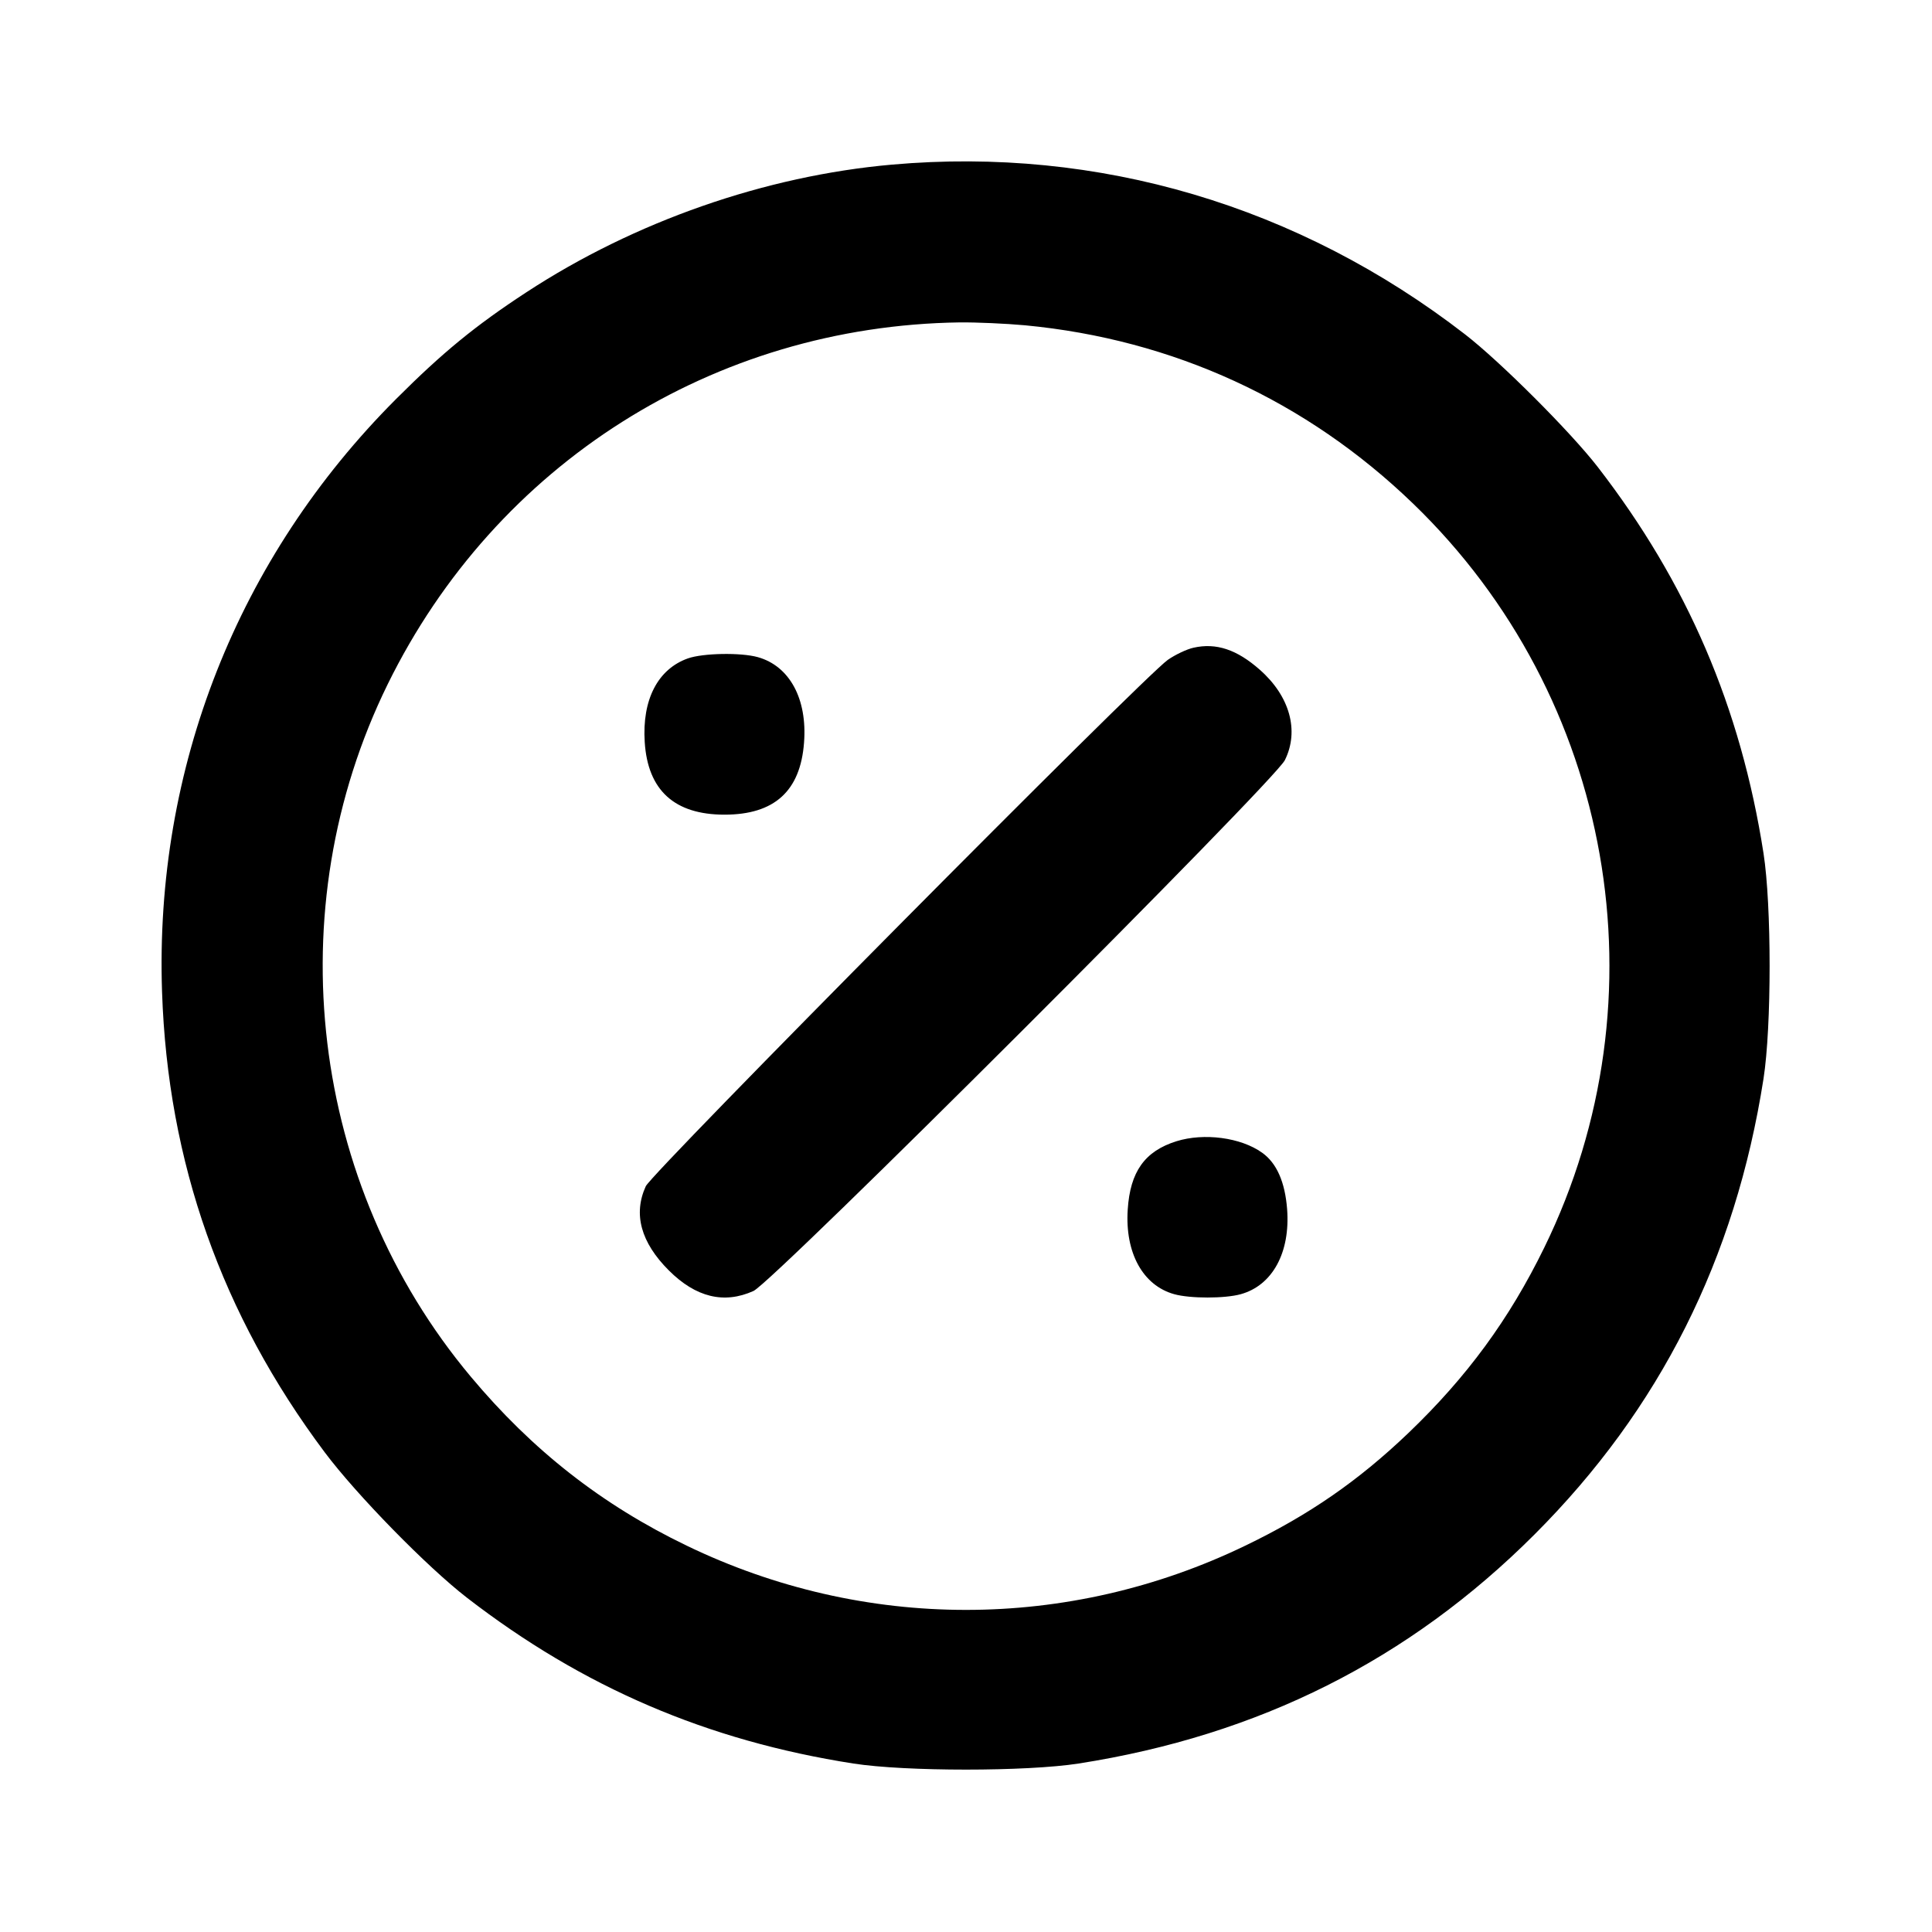 <svg xmlns="http://www.w3.org/2000/svg" width="24" height="24" viewBox="0 0 24 24" fill="none" stroke="currentColor" stroke-width="2" stroke-linecap="round" stroke-linejoin="round" class="icon icon-tabler icons-tabler-outline icon-tabler-circle-percentage"><path d="M11.080 2.045 C 9.507 2.184,7.883 2.751,6.540 3.630 C 5.905 4.045,5.499 4.378,4.919 4.958 C 2.953 6.926,1.919 9.544,2.013 12.320 C 2.084 14.439,2.752 16.328,4.033 18.040 C 4.430 18.570,5.305 19.464,5.800 19.847 C 7.242 20.961,8.787 21.624,10.600 21.907 C 11.247 22.008,12.753 22.008,13.400 21.907 C 15.638 21.557,17.504 20.620,19.062 19.062 C 20.620 17.504,21.557 15.638,21.907 13.400 C 22.008 12.753,22.008 11.247,21.907 10.600 C 21.624 8.786,20.959 7.238,19.847 5.800 C 19.510 5.365,18.639 4.494,18.200 4.154 C 16.133 2.555,13.646 1.818,11.080 2.045 M12.734 4.041 C 14.574 4.216,16.228 4.976,17.554 6.256 C 20.043 8.658,20.702 12.394,19.183 15.499 C 18.749 16.387,18.223 17.105,17.496 17.801 C 16.876 18.394,16.262 18.819,15.471 19.200 C 13.267 20.265,10.733 20.265,8.529 19.200 C 7.477 18.693,6.612 18.015,5.847 17.100 C 3.848 14.711,3.440 11.302,4.816 8.500 C 6.162 5.760,8.867 4.049,11.920 4.005 C 12.129 4.003,12.495 4.019,12.734 4.041 M14.827 8.046 C 14.743 8.064,14.599 8.133,14.507 8.197 C 14.207 8.407,8.099 14.565,8.022 14.736 C 7.864 15.082,7.961 15.434,8.308 15.781 C 8.643 16.116,8.994 16.202,9.360 16.037 C 9.605 15.927,15.827 9.711,15.961 9.443 C 16.142 9.079,16.023 8.648,15.650 8.320 C 15.365 8.068,15.107 7.983,14.827 8.046 M8.545 8.179 C 8.171 8.312,7.975 8.692,8.009 9.218 C 8.047 9.818,8.379 10.120,9.000 10.120 C 9.620 10.120,9.943 9.827,9.988 9.225 C 10.030 8.681,9.808 8.273,9.413 8.163 C 9.200 8.104,8.731 8.113,8.545 8.179 M14.614 14.177 C 14.221 14.300,14.039 14.555,14.009 15.026 C 13.974 15.563,14.197 15.969,14.587 16.077 C 14.784 16.132,15.216 16.132,15.413 16.077 C 15.807 15.968,16.030 15.559,15.989 15.020 C 15.963 14.683,15.859 14.447,15.678 14.319 C 15.414 14.130,14.957 14.070,14.614 14.177 " stroke="none" fill="black" fill-rule="evenodd"></path></svg>